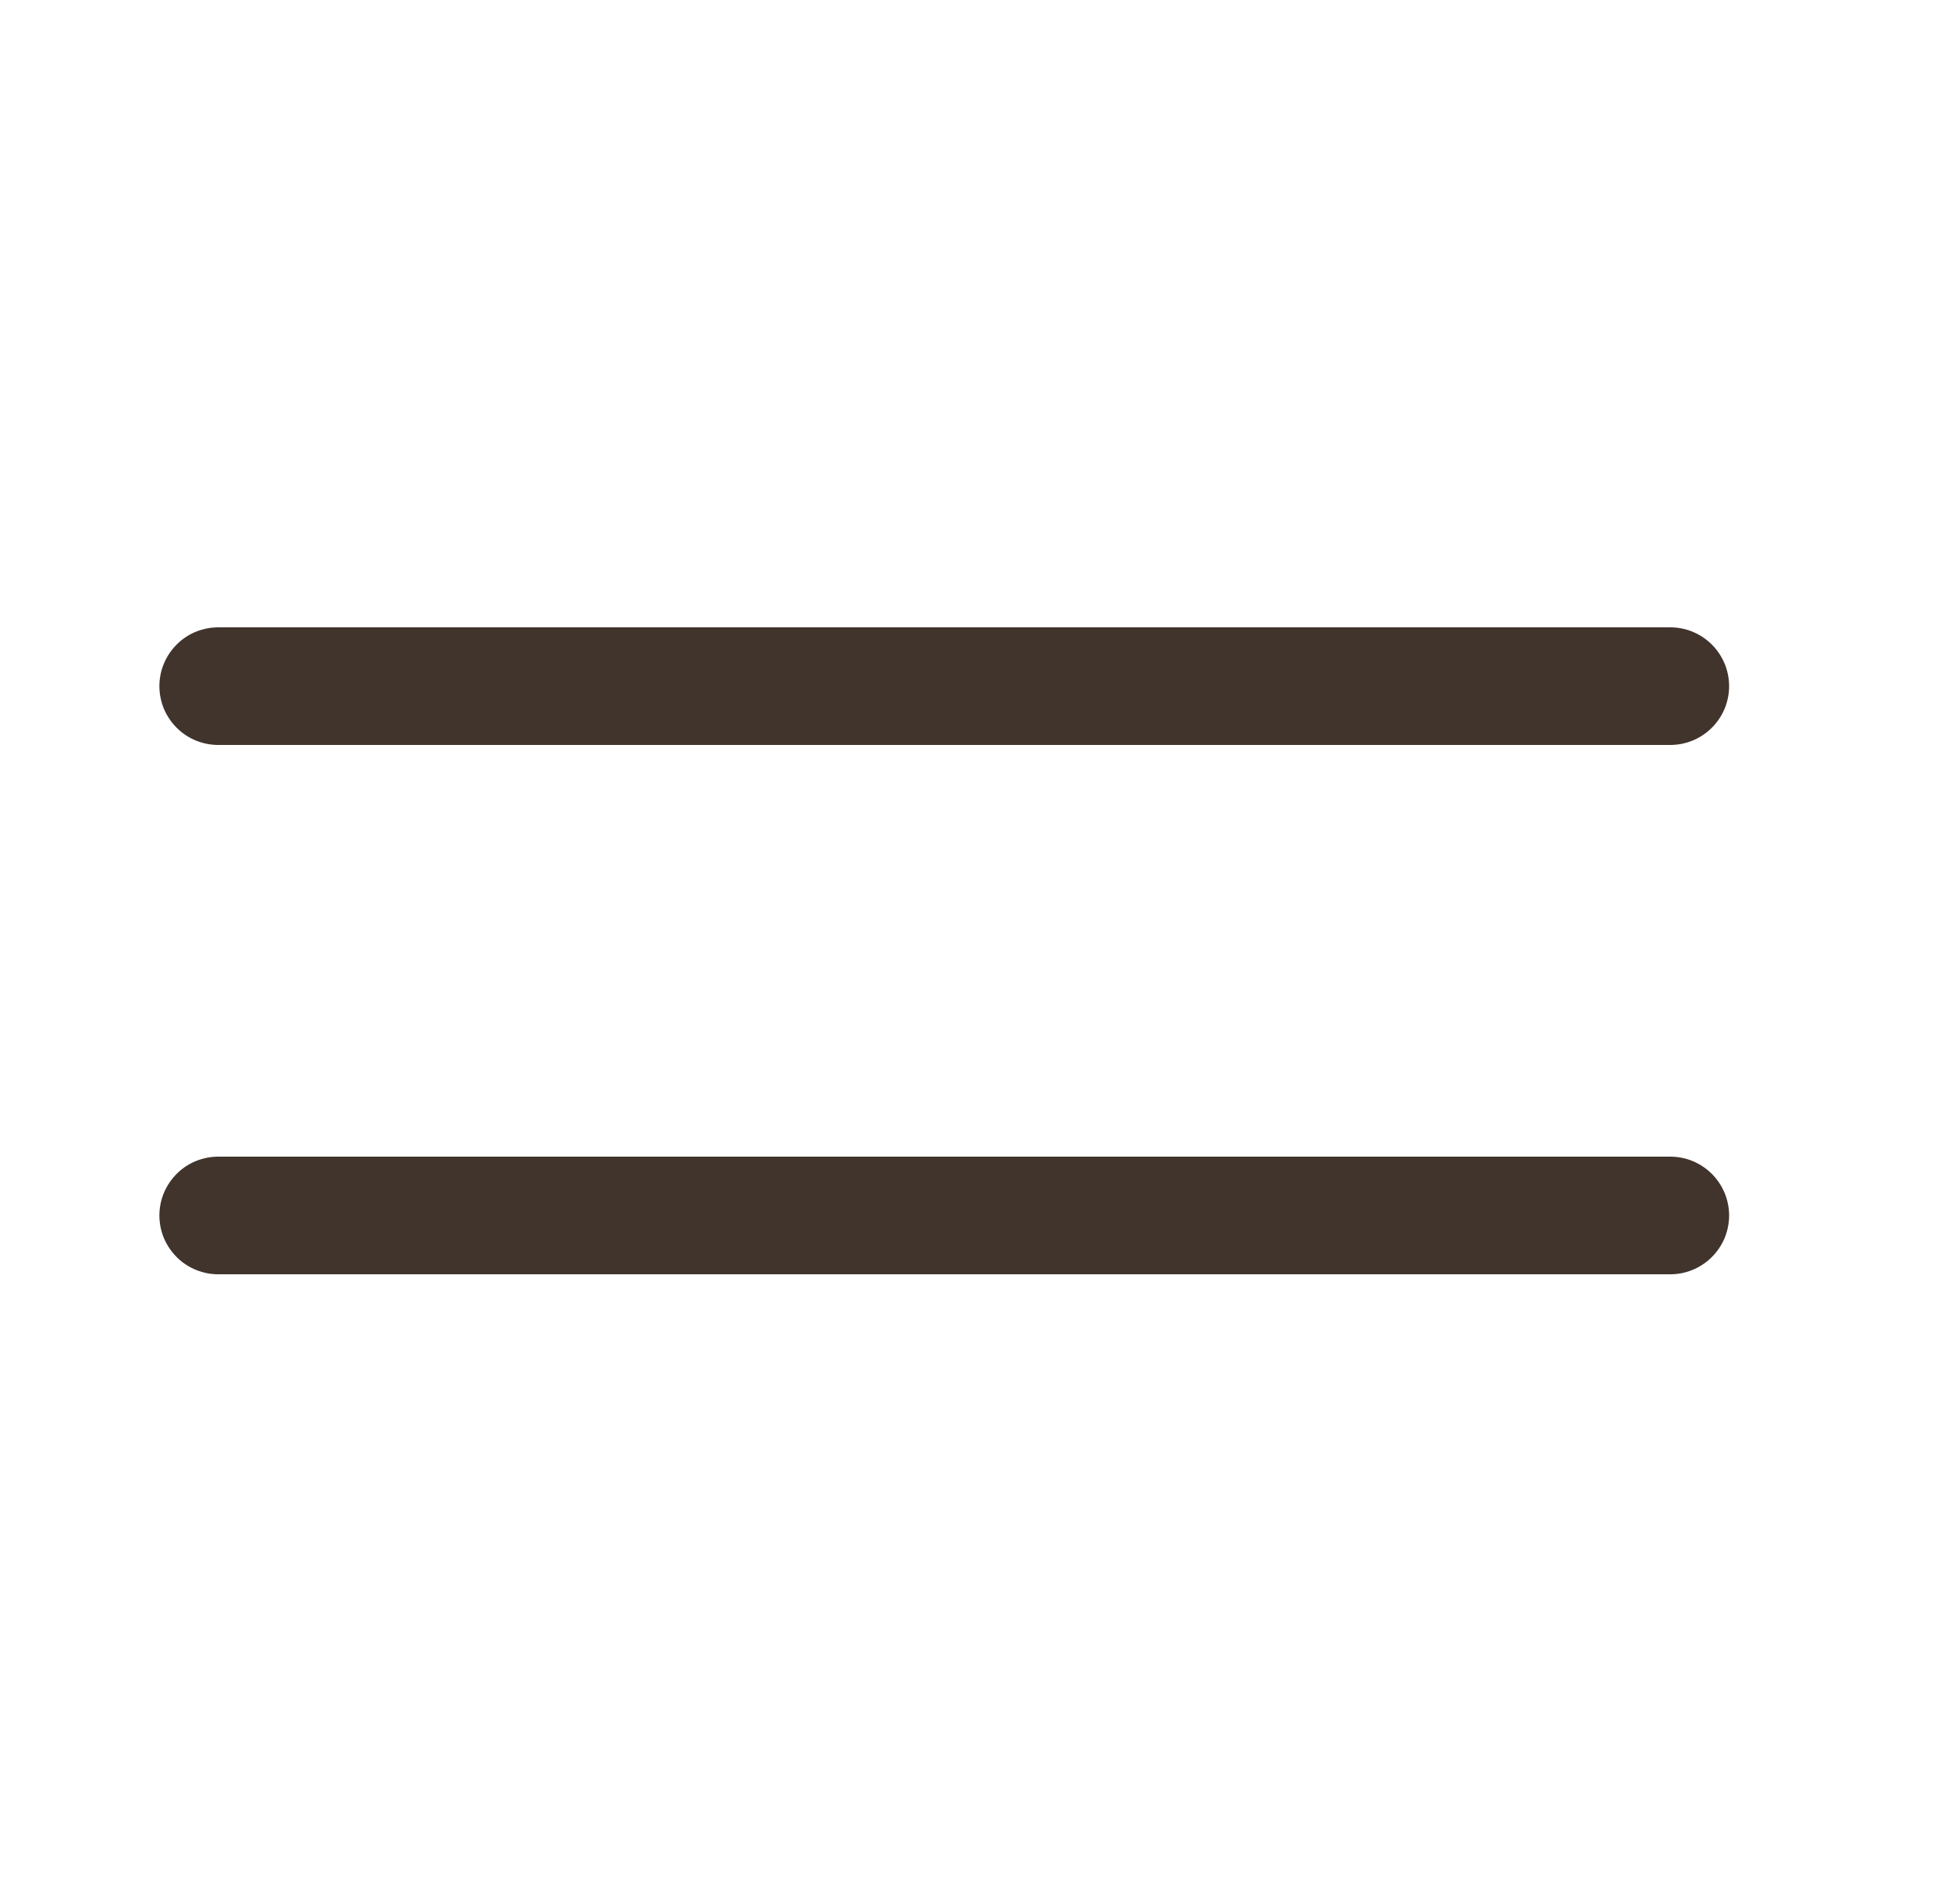 <svg width="25" height="24" viewBox="0 0 25 24" fill="none" xmlns="http://www.w3.org/2000/svg">
<path d="M2.794 8C2.695 7.999 2.596 8.017 2.504 8.054C2.411 8.091 2.327 8.146 2.257 8.216C2.186 8.286 2.13 8.369 2.091 8.461C2.053 8.552 2.033 8.651 2.033 8.75C2.033 8.849 2.053 8.948 2.091 9.04C2.13 9.131 2.186 9.214 2.257 9.284C2.327 9.354 2.411 9.409 2.504 9.446C2.596 9.483 2.695 9.501 2.794 9.5H21.294C21.393 9.501 21.492 9.483 21.584 9.446C21.676 9.409 21.76 9.354 21.831 9.284C21.902 9.214 21.958 9.131 21.997 9.04C22.035 8.948 22.055 8.849 22.055 8.75C22.055 8.651 22.035 8.552 21.997 8.461C21.958 8.369 21.902 8.286 21.831 8.216C21.76 8.146 21.676 8.091 21.584 8.054C21.492 8.017 21.393 7.999 21.294 8H2.794ZM2.794 14.75C2.695 14.749 2.596 14.767 2.504 14.804C2.411 14.841 2.327 14.896 2.257 14.966C2.186 15.036 2.13 15.119 2.091 15.211C2.053 15.302 2.033 15.401 2.033 15.5C2.033 15.6 2.053 15.698 2.091 15.79C2.13 15.881 2.186 15.964 2.257 16.034C2.327 16.104 2.411 16.159 2.504 16.196C2.596 16.233 2.695 16.252 2.794 16.25H21.294C21.393 16.252 21.492 16.233 21.584 16.196C21.676 16.159 21.76 16.104 21.831 16.034C21.902 15.964 21.958 15.881 21.997 15.79C22.035 15.698 22.055 15.6 22.055 15.5C22.055 15.401 22.035 15.302 21.997 15.211C21.958 15.119 21.902 15.036 21.831 14.966C21.76 14.896 21.676 14.841 21.584 14.804C21.492 14.767 21.393 14.749 21.294 14.75H2.794Z" fill="#41342D"/>
</svg>
